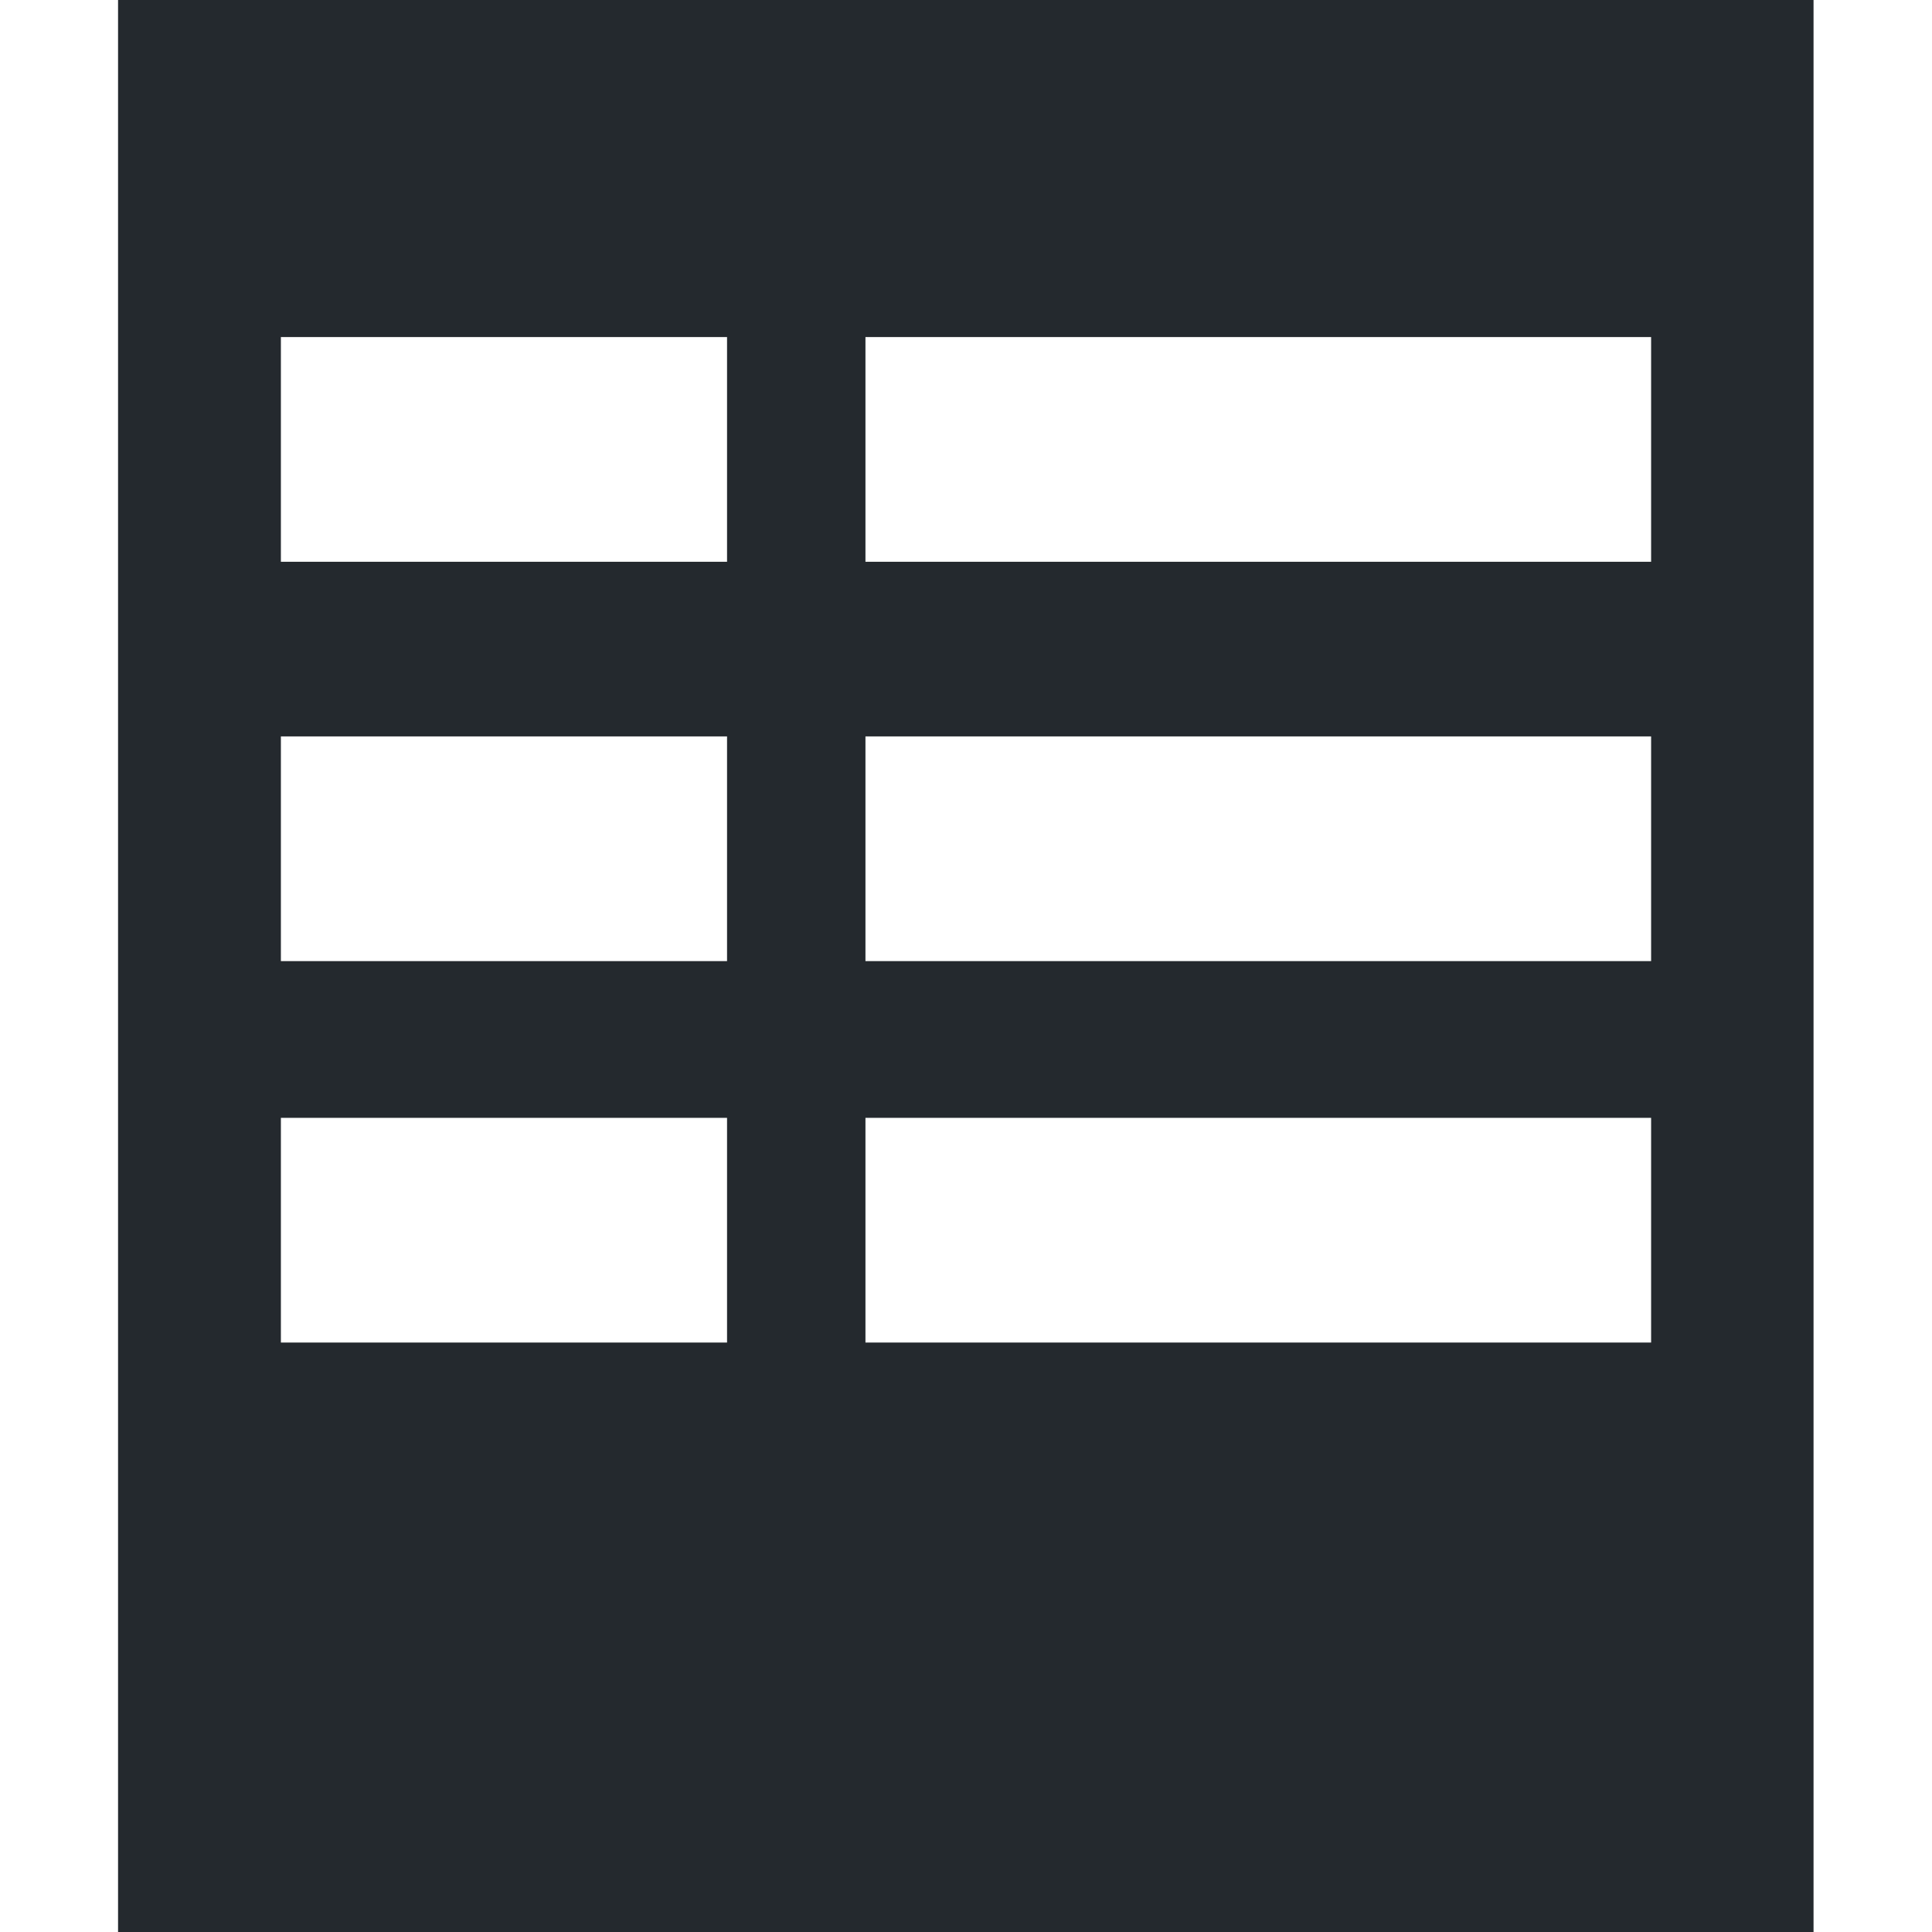 <?xml version="1.0" encoding="utf-8"?>
<!-- Generator: Adobe Illustrator 25.1.0, SVG Export Plug-In . SVG Version: 6.00 Build 0)  -->
<svg version="1.1" id="Capa_1" xmlns="http://www.w3.org/2000/svg" xmlns:xlink="http://www.w3.org/1999/xlink" x="0px" y="0px"
	 viewBox="0 0 474.6 474.6" style="enable-background:new 0 0 474.6 474.6;" xml:space="preserve">
<style type="text/css">
	.st0{fill:#24292e;}
</style>
<g>
	<g>
		<g>
			<path class="st0" d="M29,0v474.6h416.5V0H29z M212.6,82.8h193V138h-193V82.8z M212.6,180.9h193v55.2h-193V180.9z M178.6,329.8H69
				v-55.2h109.6V329.8L178.6,329.8z M178.6,236.1H69v-55.2h109.6V236.1L178.6,236.1L178.6,236.1z M178.6,138H69V82.8h109.6V138
				L178.6,138z M212.6,274.6h193v55.2h-193V274.6z"/>
		</g>
	</g>
</g>
</svg>
